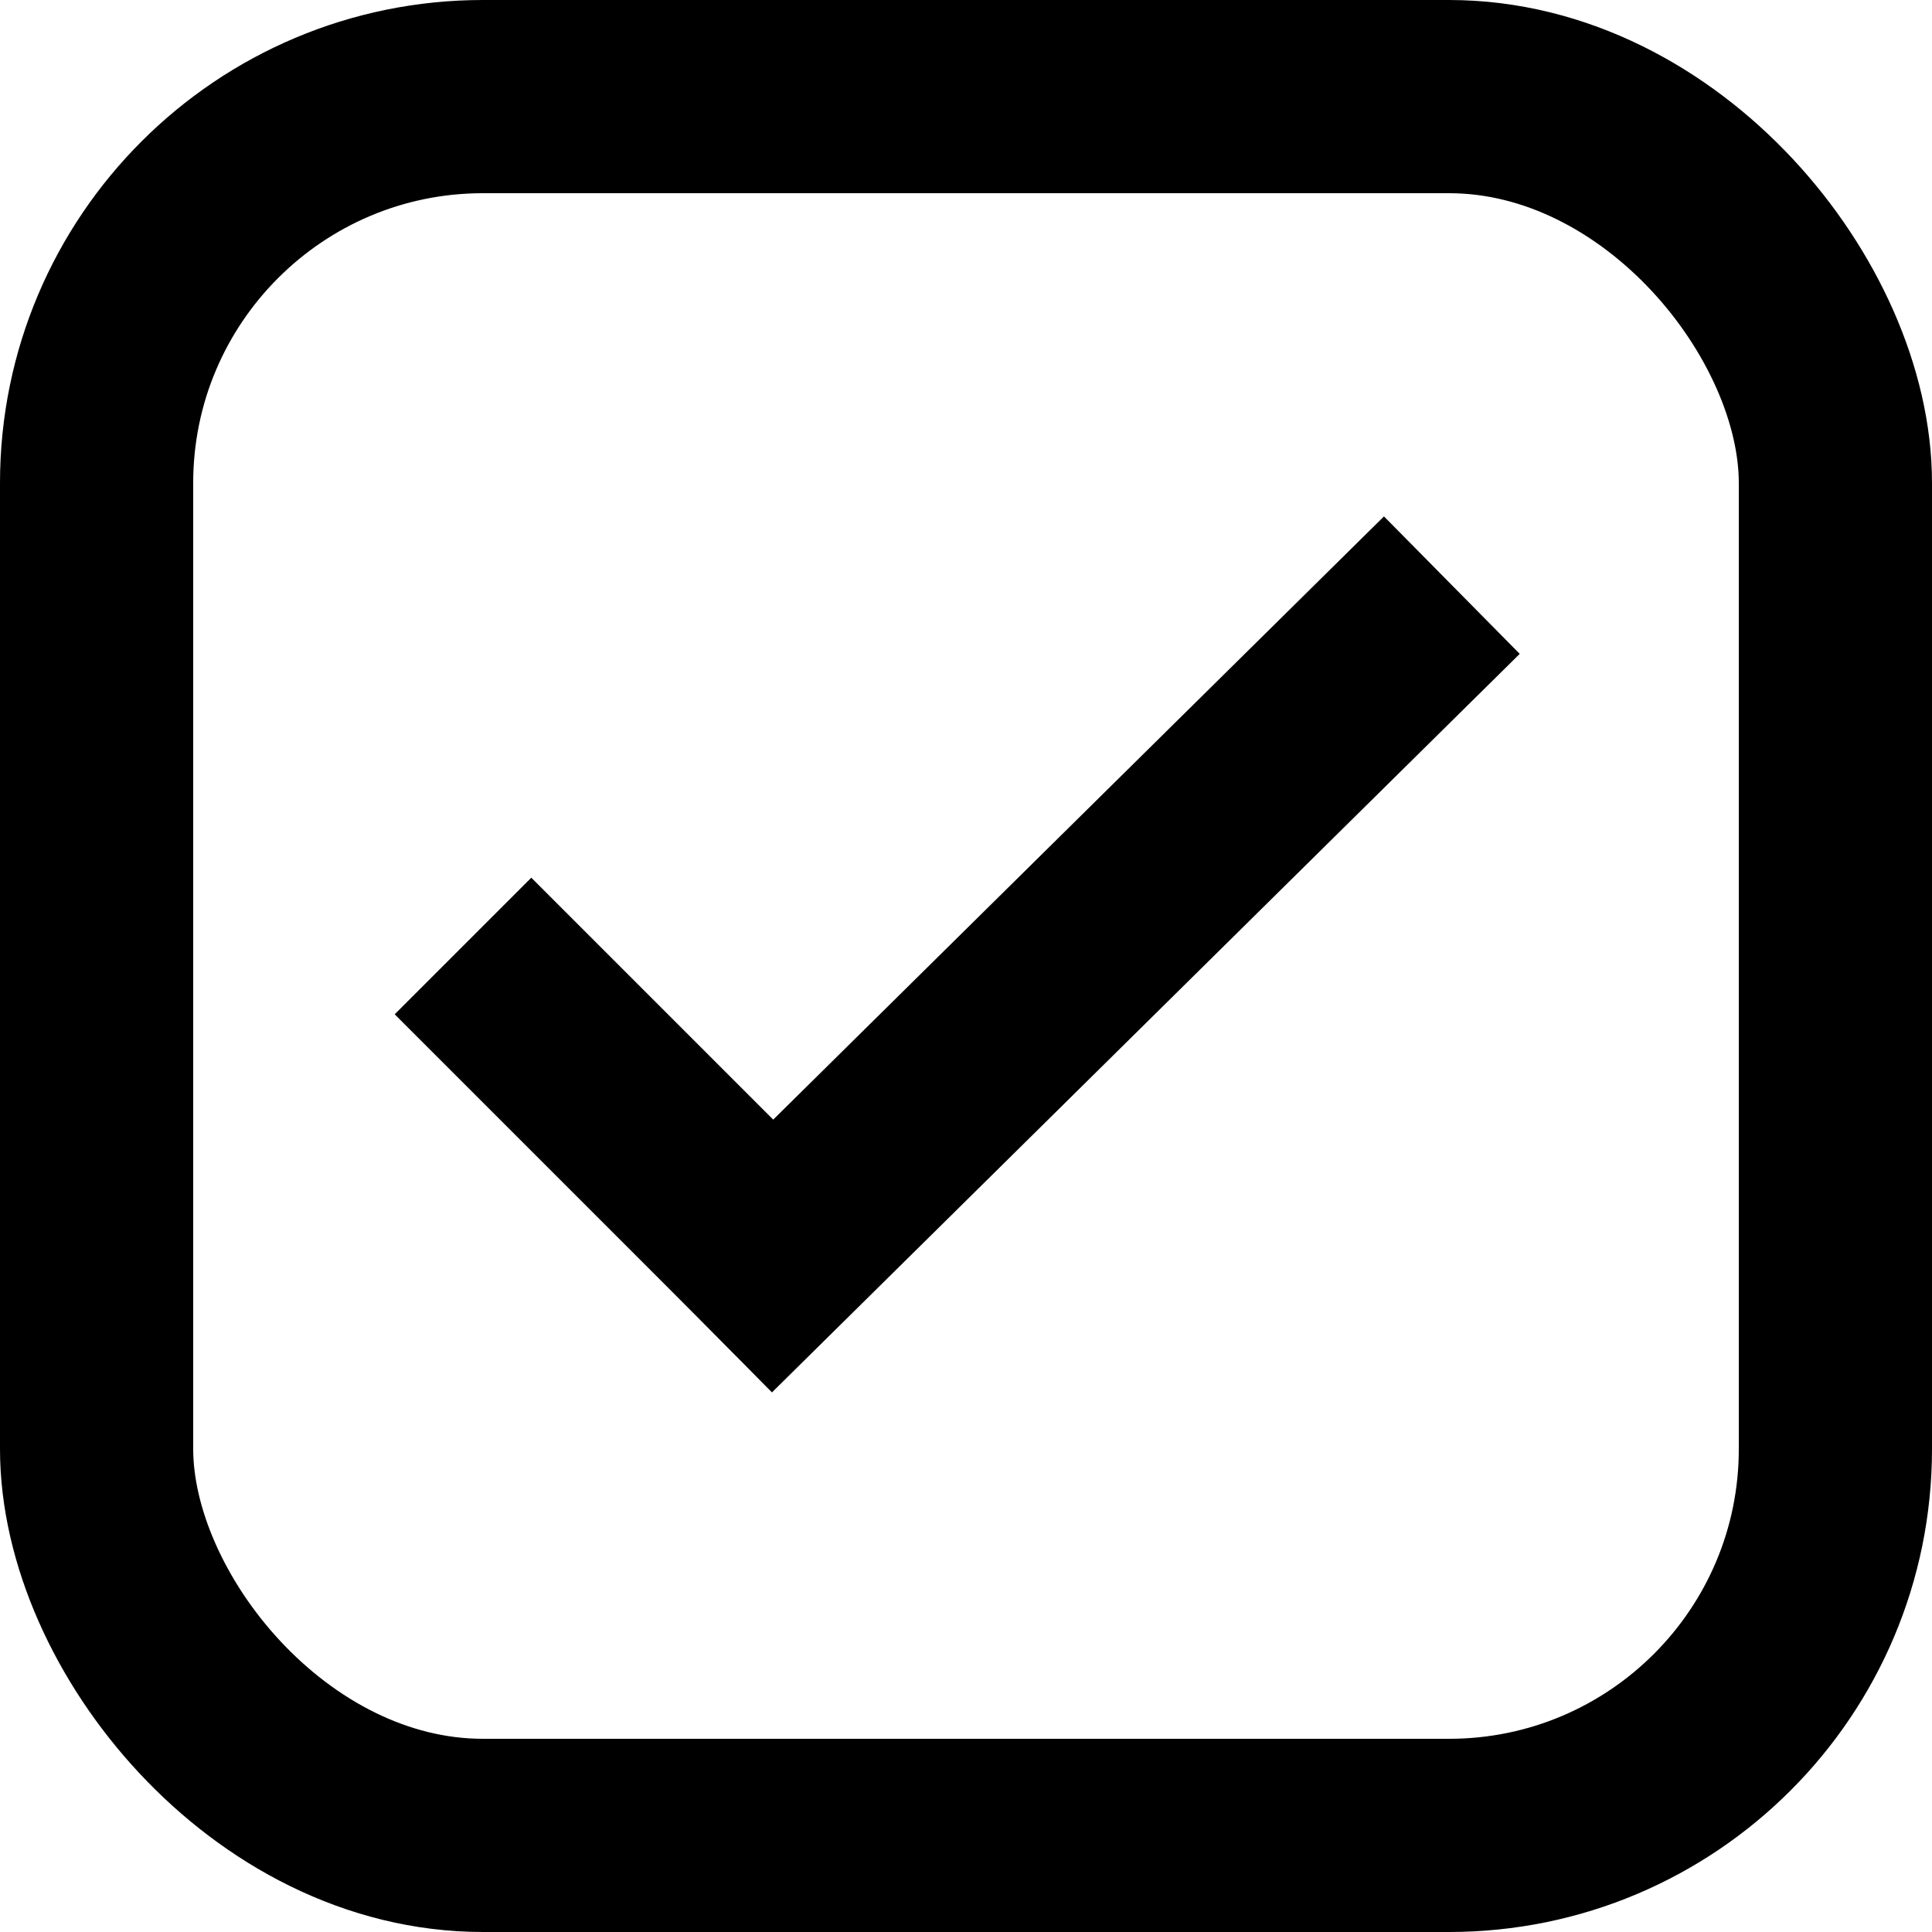 <?xml version="1.0" encoding="UTF-8"?>
<svg width="20px" height="20px" viewBox="0 0 20 20" version="1.1" xmlns="http://www.w3.org/2000/svg" xmlns:xlink="http://www.w3.org/1999/xlink">
    <!-- Generator: Sketch 51.1 (57501) - http://www.bohemiancoding.com/sketch -->
    <title>blackTick</title>
    <desc>Created with Sketch.</desc>
    <defs>
        <path d="M5.5,10.5 L7.621,12.621" id="path-1"></path>
        <path d="M14.318,6.76 L8,13" id="path-3"></path>
    </defs>
    <g id="Page-1" stroke="none" stroke-width="1" fill="none" fill-rule="evenodd">
        <g id="blackTick">
            <rect id="Rectangle" stroke="#000000" stroke-width="2" fill-rule="nonzero" x="1" y="1" width="18" height="18" rx="4"></rect>
            <mask id="mask-2" fill="white">
                <use xlink:href="#path-1"></use>
            </mask>
            <use id="Line-2" stroke="#000000" stroke-width="2" stroke-linecap="square" fill-rule="nonzero" xlink:href="#path-1"></use>
            <mask id="mask-4" fill="white">
                <use xlink:href="#path-3"></use>
            </mask>
            <use id="Line-2" stroke="#000000" stroke-width="2" stroke-linecap="square" fill-rule="nonzero" xlink:href="#path-3"></use>
        </g>
    </g>
</svg>